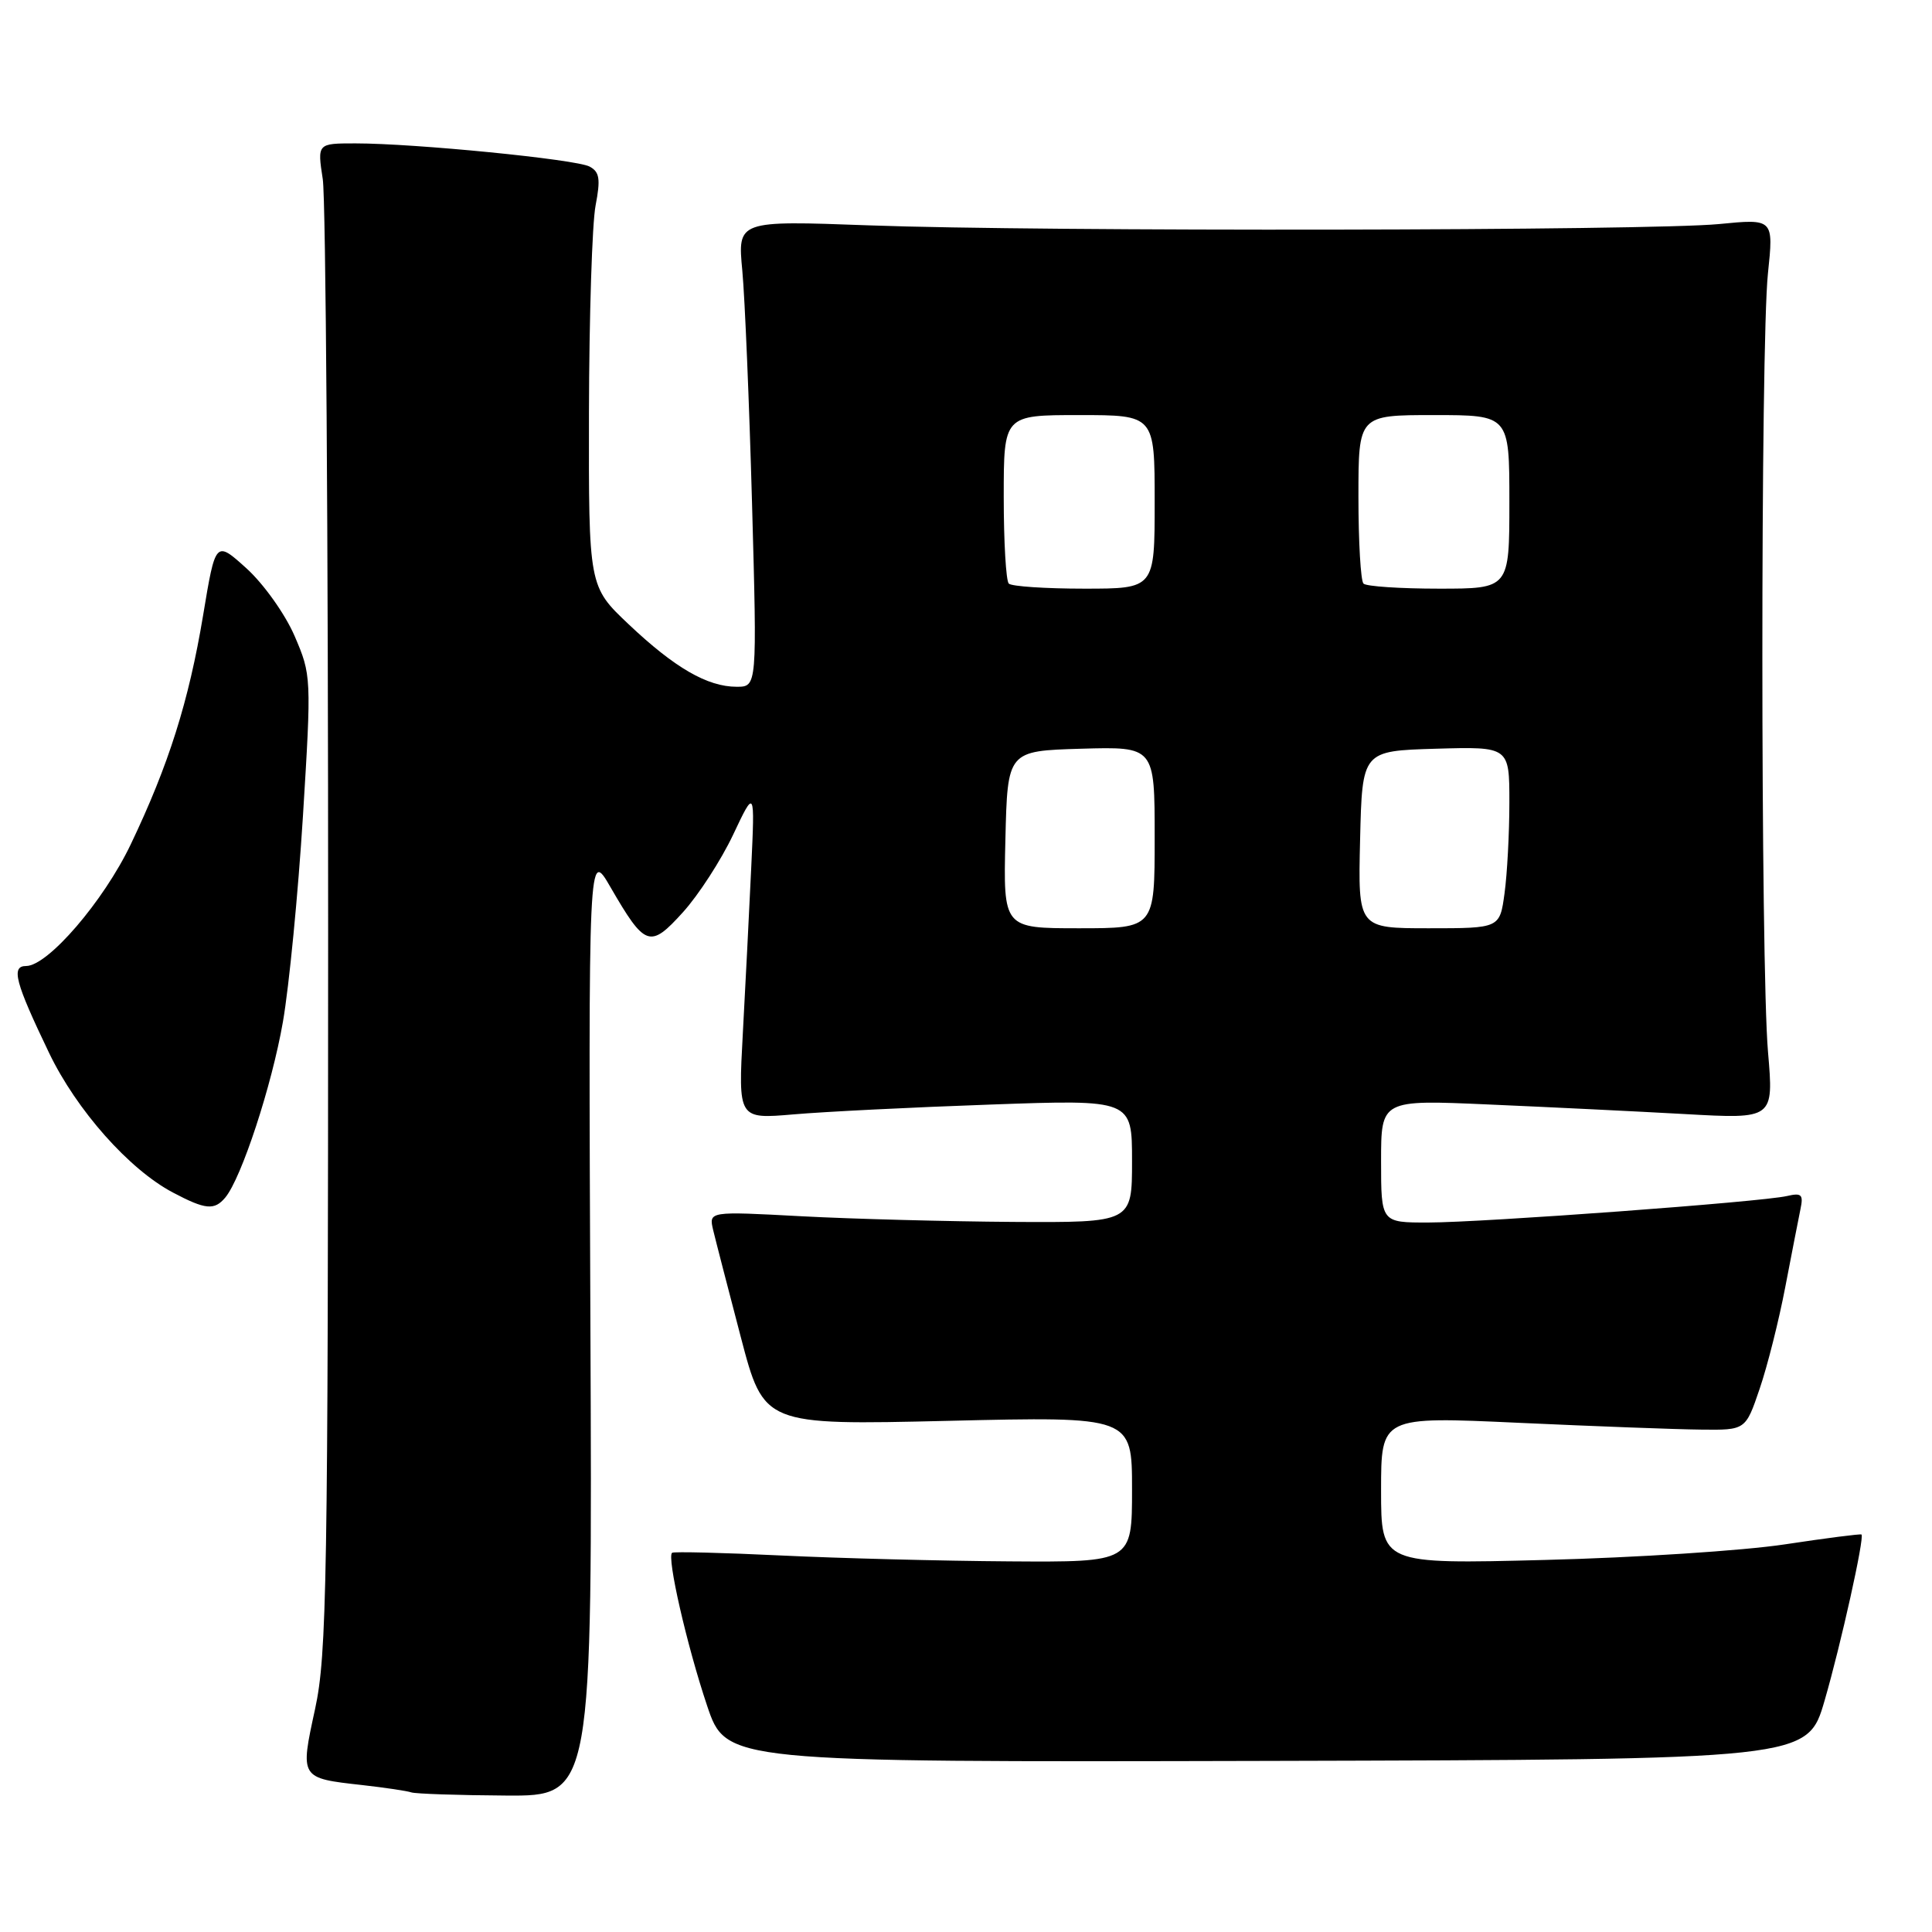 <?xml version="1.0" encoding="UTF-8" standalone="no"?>
<!DOCTYPE svg PUBLIC "-//W3C//DTD SVG 1.1//EN" "http://www.w3.org/Graphics/SVG/1.1/DTD/svg11.dtd" >
<svg xmlns="http://www.w3.org/2000/svg" xmlns:xlink="http://www.w3.org/1999/xlink" version="1.1" viewBox="0 0 256 256">
 <g >
 <path fill="currentColor"
d=" M 78.23 175.25 C 77.97 112.50 77.97 112.50 80.89 117.55 C 85.49 125.49 86.12 125.71 90.50 120.87 C 92.56 118.59 95.55 113.97 97.14 110.61 C 100.03 104.50 100.03 104.50 99.54 115.00 C 99.27 120.78 98.77 130.63 98.43 136.90 C 97.81 148.29 97.81 148.29 105.16 147.66 C 109.20 147.31 120.94 146.72 131.25 146.36 C 150.00 145.69 150.00 145.69 150.00 153.85 C 150.00 162.00 150.00 162.00 134.25 161.91 C 125.59 161.85 112.97 161.52 106.20 161.16 C 93.91 160.50 93.91 160.50 94.50 163.00 C 94.83 164.38 96.48 170.75 98.16 177.17 C 101.22 188.84 101.22 188.84 125.61 188.27 C 150.00 187.69 150.00 187.69 150.00 197.35 C 150.00 207.00 150.00 207.00 133.75 206.89 C 124.81 206.83 111.20 206.48 103.50 206.11 C 95.80 205.74 89.30 205.58 89.06 205.75 C 88.32 206.26 91.01 218.03 93.69 226.00 C 96.21 233.50 96.21 233.50 167.86 233.33 C 239.50 233.15 239.50 233.15 241.77 225.33 C 243.94 217.85 247.07 203.74 246.66 203.33 C 246.55 203.22 241.97 203.81 236.48 204.64 C 230.99 205.47 216.71 206.40 204.75 206.70 C 183.00 207.26 183.00 207.26 183.00 197.47 C 183.00 187.69 183.00 187.69 201.25 188.53 C 211.29 188.99 222.15 189.40 225.40 189.43 C 231.30 189.50 231.30 189.50 233.16 184.03 C 234.19 181.02 235.72 174.94 236.56 170.53 C 237.41 166.11 238.31 161.48 238.57 160.22 C 238.98 158.28 238.72 158.03 236.78 158.48 C 233.43 159.26 196.53 161.98 189.25 161.99 C 183.00 162.00 183.00 162.00 183.00 153.86 C 183.00 145.72 183.00 145.72 197.25 146.35 C 205.09 146.69 216.79 147.26 223.27 147.62 C 235.03 148.28 235.03 148.28 234.27 139.39 C 233.28 127.89 233.27 45.72 234.26 36.24 C 235.02 28.98 235.02 28.98 227.76 29.69 C 218.54 30.58 138.11 30.71 115.12 29.86 C 97.73 29.22 97.73 29.22 98.36 35.86 C 98.70 39.51 99.28 53.41 99.65 66.75 C 100.32 91.00 100.32 91.00 97.61 91.00 C 93.74 91.00 89.40 88.49 83.31 82.73 C 78.00 77.71 78.00 77.71 78.04 54.60 C 78.07 41.90 78.46 29.57 78.92 27.22 C 79.59 23.72 79.45 22.78 78.12 22.07 C 76.32 21.11 54.97 19.00 47.10 19.00 C 42.04 19.00 42.04 19.00 42.77 23.75 C 43.17 26.36 43.49 71.25 43.48 123.50 C 43.47 209.66 43.31 219.24 41.75 226.45 C 39.75 235.64 39.73 235.61 47.99 236.53 C 51.02 236.87 53.95 237.31 54.50 237.50 C 55.05 237.69 60.67 237.88 67.00 237.92 C 78.50 238.00 78.50 238.00 78.23 175.25 Z  M 29.86 158.67 C 32.00 156.08 36.02 143.85 37.49 135.39 C 38.31 130.68 39.50 118.42 40.14 108.16 C 41.28 89.72 41.26 89.44 39.03 84.26 C 37.77 81.35 34.93 77.37 32.66 75.31 C 28.56 71.61 28.56 71.61 26.91 81.55 C 25.01 92.95 22.35 101.36 17.33 111.87 C 13.73 119.41 6.34 128.00 3.46 128.00 C 1.43 128.00 2.01 130.16 6.51 139.53 C 10.15 147.10 17.11 154.95 22.90 158.01 C 27.23 160.30 28.41 160.41 29.86 158.67 Z  M 133.22 111.25 C 133.50 99.50 133.50 99.50 143.25 99.21 C 153.00 98.93 153.00 98.93 153.00 110.96 C 153.00 123.00 153.00 123.00 142.97 123.00 C 132.94 123.00 132.94 123.00 133.22 111.25 Z  M 180.22 111.25 C 180.50 99.50 180.50 99.50 190.25 99.21 C 200.00 98.93 200.00 98.93 200.00 106.32 C 200.00 110.39 199.71 115.81 199.36 118.36 C 198.73 123.00 198.73 123.00 189.33 123.00 C 179.94 123.00 179.94 123.00 180.22 111.25 Z  M 133.67 77.33 C 133.30 76.97 133.00 71.79 133.00 65.83 C 133.00 55.00 133.00 55.00 143.00 55.00 C 153.00 55.00 153.00 55.00 153.00 66.50 C 153.00 78.00 153.00 78.00 143.67 78.00 C 138.53 78.00 134.03 77.70 133.67 77.33 Z  M 180.67 77.33 C 180.30 76.97 180.00 71.79 180.00 65.83 C 180.00 55.00 180.00 55.00 190.00 55.00 C 200.00 55.00 200.00 55.00 200.00 66.50 C 200.00 78.00 200.00 78.00 190.67 78.00 C 185.53 78.00 181.03 77.70 180.67 77.33 Z "/>
</g>
</svg>
